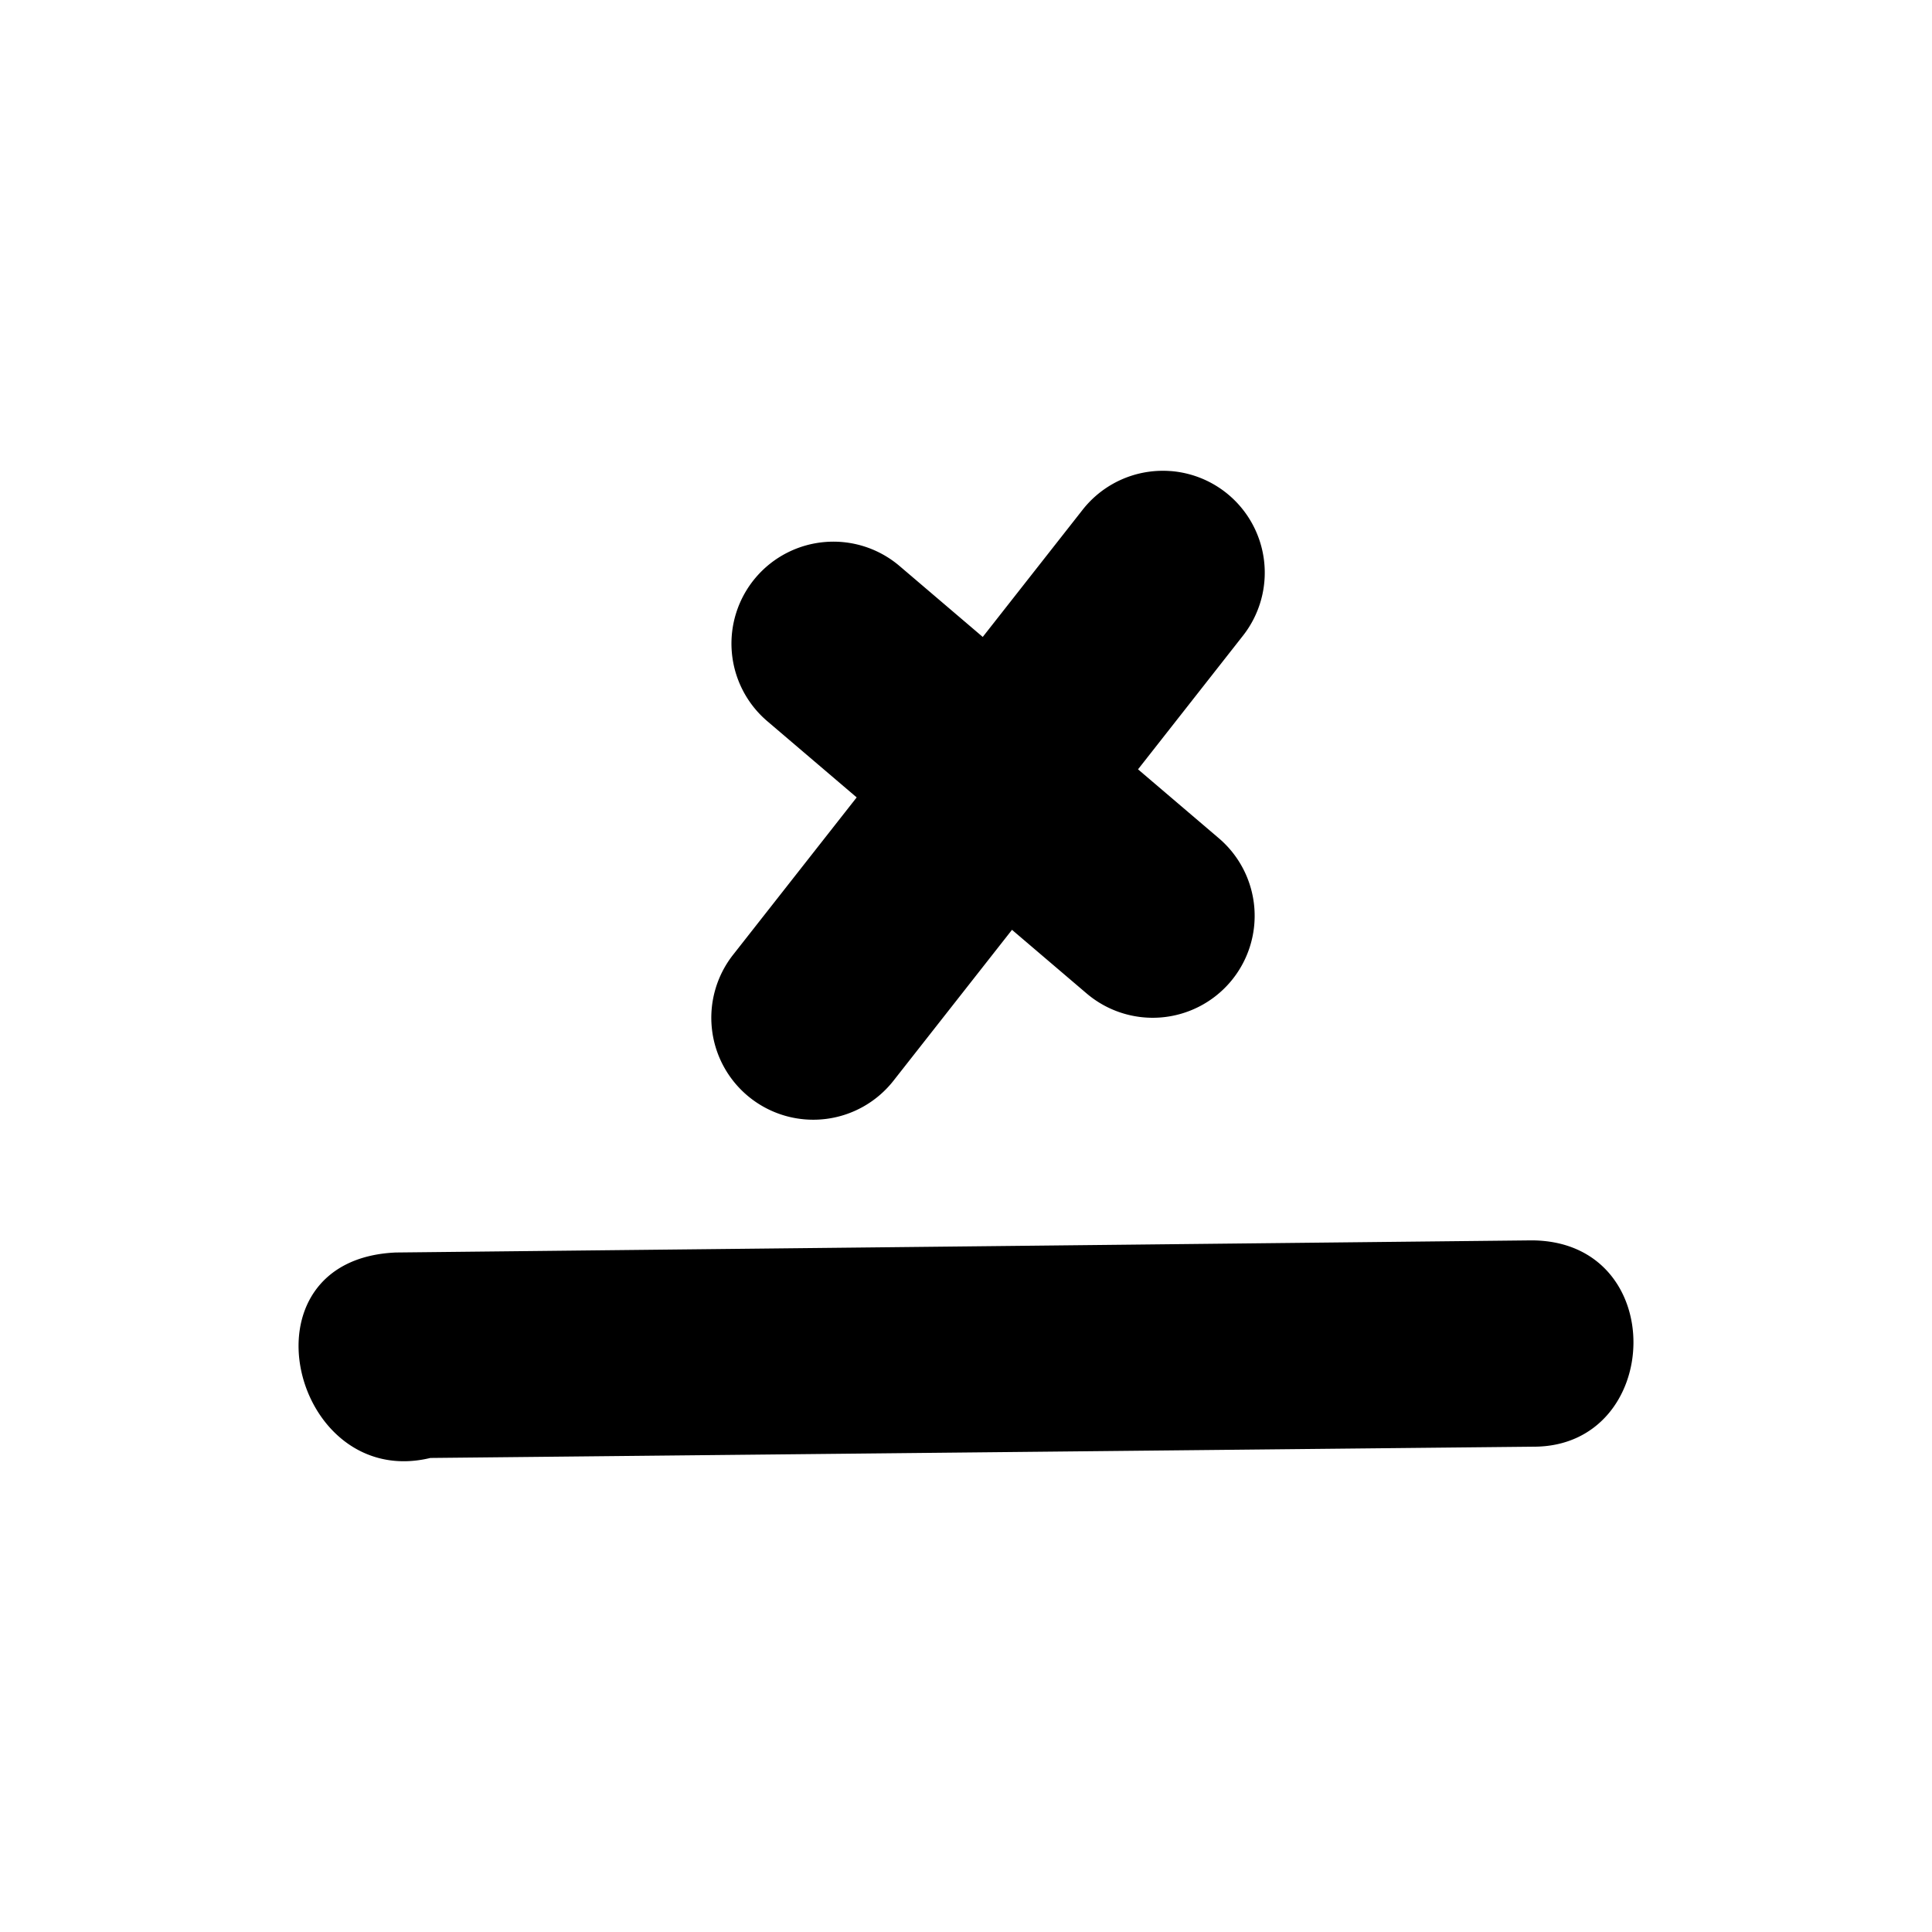 <?xml version="1.0" encoding="UTF-8" standalone="no"?>
<svg
   version="1.1"
   width="72.0mm"
   viewBox="0 0 72.0 72.0"
   height="72.0mm"
   id="svg1"
   sodipodi:docname="powe.svg"
   inkscape:version="1.3.2 (091e20e, 2023-11-25, custom)"
   xmlns:inkscape="http://www.inkscape.org/namespaces/inkscape"
   xmlns:sodipodi="http://sodipodi.sourceforge.net/DTD/sodipodi-0.dtd"
   xmlns="http://www.w3.org/2000/svg"
   xmlns:svg="http://www.w3.org/2000/svg">
  <defs
     id="defs2">
    <defs
       id="defs1" />
  </defs>
  <sodipodi:namedview
     id="namedview1"
     pagecolor="#ffffff"
     bordercolor="#000000"
     borderopacity="0.25"
     inkscape:showpageshadow="2"
     inkscape:pageopacity="0.0"
     inkscape:pagecheckerboard="0"
     inkscape:deskcolor="#d1d1d1"
     inkscape:document-units="mm"
     inkscape:zoom="2.1125429"
     inkscape:cx="95.61936"
     inkscape:cy="160.23343"
     inkscape:window-width="1920"
     inkscape:window-height="1009"
     inkscape:window-x="-8"
     inkscape:window-y="-8"
     inkscape:window-maximized="1"
     inkscape:current-layer="svg1" />
  <path
     id="path80"
     style="color:#000000;fill:#000000;stroke:none;stroke-width:1;stroke-linecap:round;stroke-linejoin:round;-inkscape-stroke:none"
     d="m 43.626,17.556 a 3.8,3.8 0 0 0 -0.745,0.016 3.8,3.8 0 0 0 -2.535,1.426 l -3.722,4.739 -3.099,-2.642 a 3.8,3.8 0 0 0 -2.766,-0.897 3.8,3.8 0 0 0 -2.592,1.322 3.8,3.8 0 0 0 0.428,5.357 l 3.331,2.84 -4.606,5.865 a 3.8,3.8 0 0 0 0.642,5.336 3.8,3.8 0 0 0 5.334,-0.641 l 4.418,-5.625 2.78,2.37 a 3.8,3.8 0 0 0 5.355,-0.426 3.8,3.8 0 0 0 -0.426,-5.357 l -3.012,-2.568 3.911,-4.981 a 3.8,3.8 0 0 0 -0.641,-5.336 3.8,3.8 0 0 0 -2.056,-0.799 z m 13.442,28.669 c -14.105,0.151 -28.211,0.301 -42.316,0.452 -5.983,0.262 -3.858,8.899 1.286,7.657 13.702,-0.14 27.403,-0.28 41.105,-0.42 4.856,0.013 5.117,-7.68 -0.074,-7.689 z" />
</svg>
